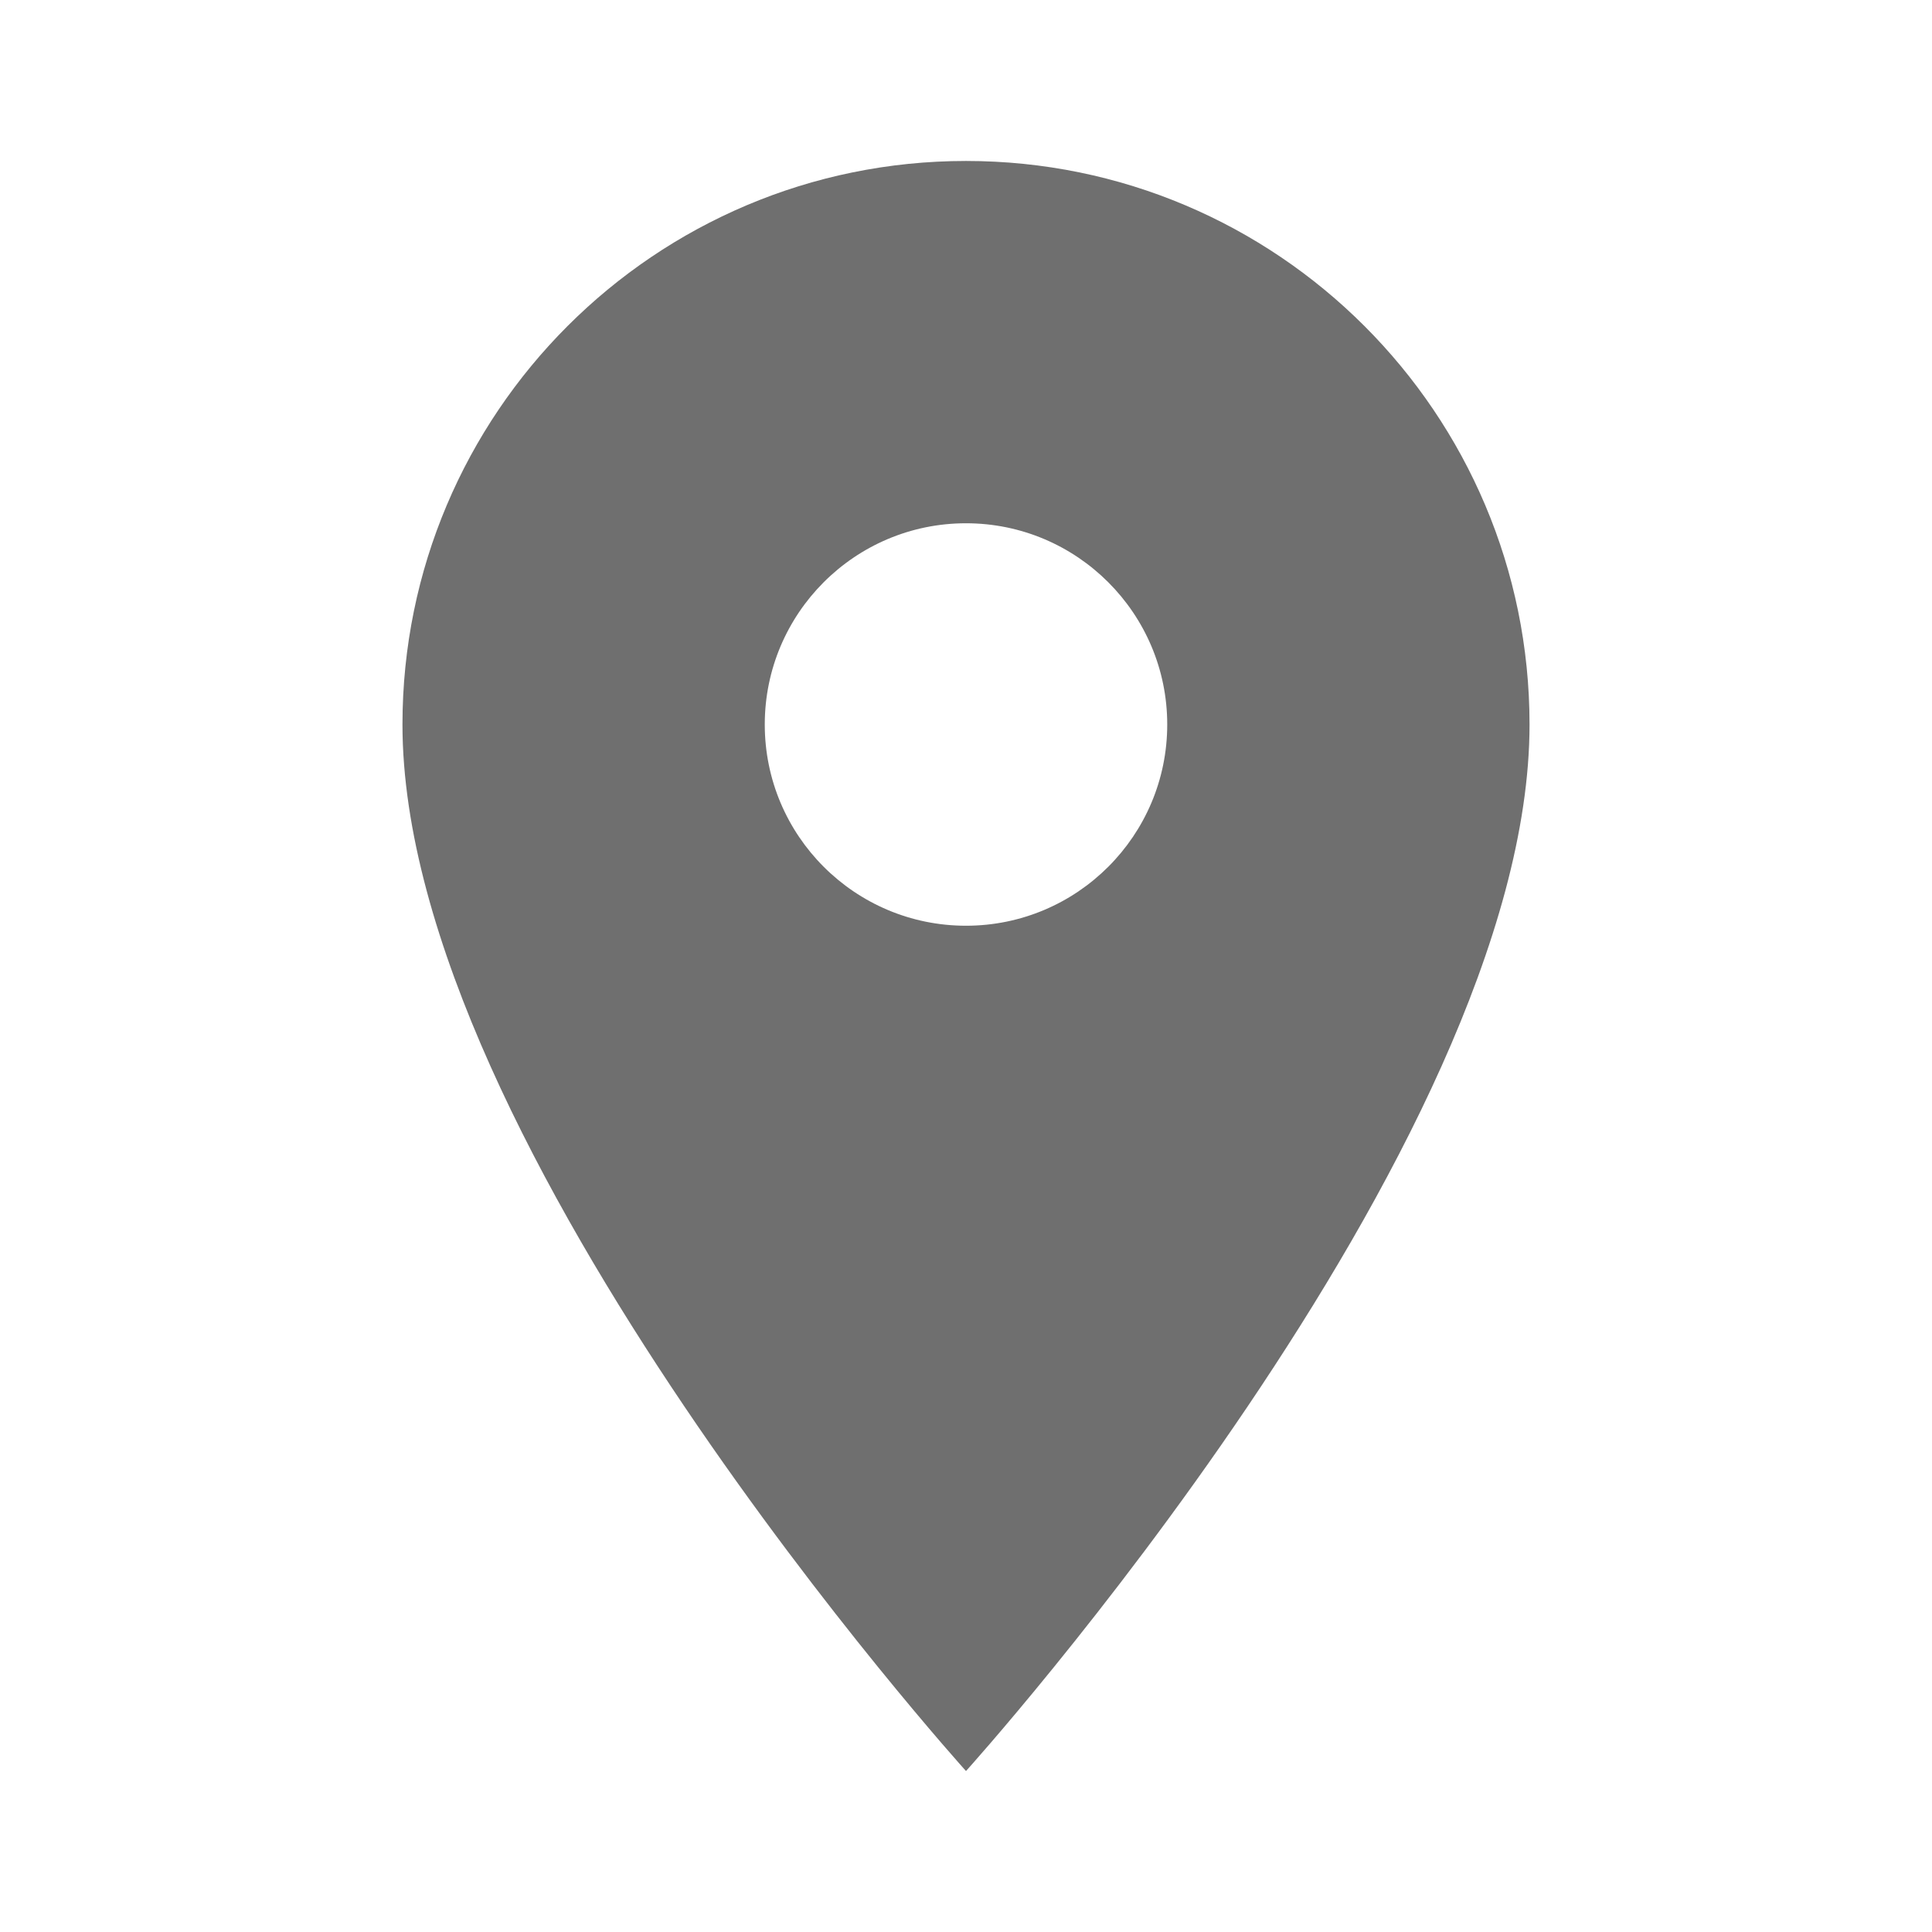 <svg width="19" height="19" viewBox="0 0 19 19" fill="none" xmlns="http://www.w3.org/2000/svg">
<g id="3669413_location_ic_on_icon 1" clip-path="url(#clip0_55_5932)">
<path id="Vector" d="M9.5 1.583C6.44 1.583 3.958 4.065 3.958 7.125C3.958 11.281 9.5 17.417 9.5 17.417C9.5 17.417 15.042 11.281 15.042 7.125C15.042 4.065 12.56 1.583 9.5 1.583ZM9.5 9.104C8.407 9.104 7.521 8.218 7.521 7.125C7.521 6.033 8.407 5.146 9.5 5.146C10.592 5.146 11.479 6.033 11.479 7.125C11.479 8.218 10.592 9.104 9.5 9.104Z" fill="#333333" fill-opacity="0.7"/>
</g>
<defs>
<clipPath id="clip0_55_5932">
<rect width="19" height="19" fill="white"/>
</clipPath>
</defs>
</svg>
